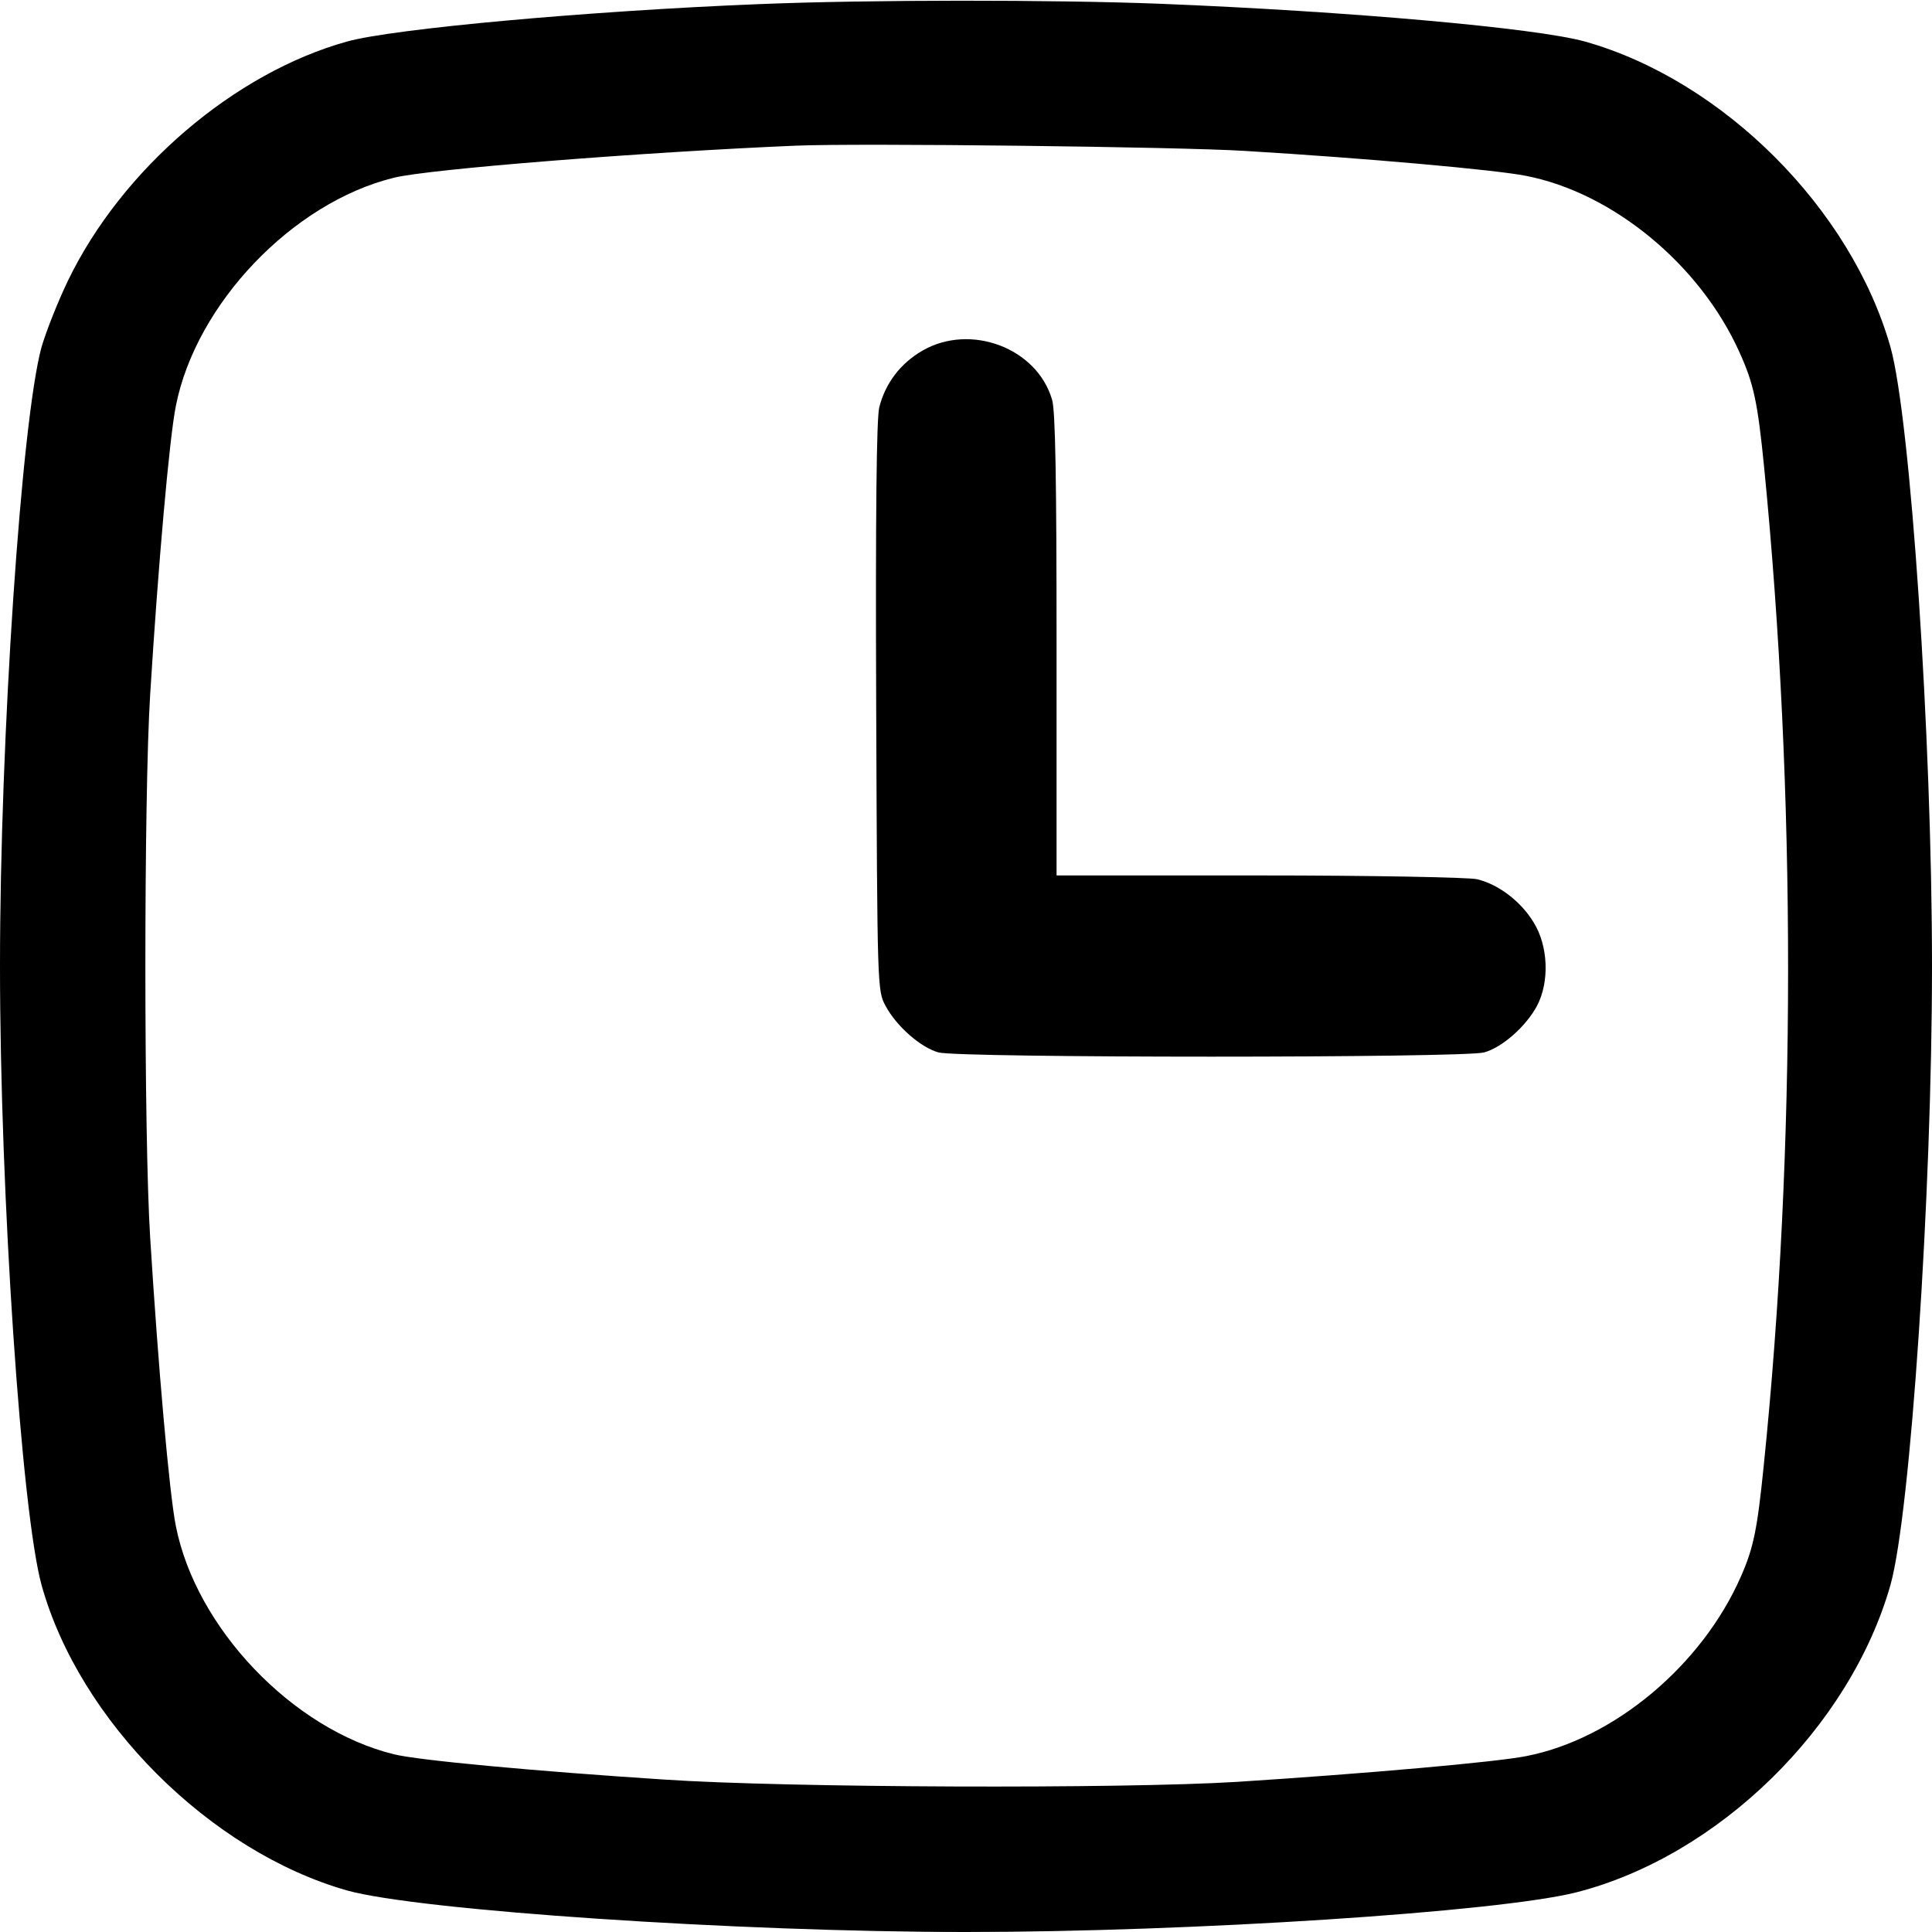 <?xml version="1.0" standalone="no"?>
<!DOCTYPE svg PUBLIC "-//W3C//DTD SVG 20010904//EN"
 "http://www.w3.org/TR/2001/REC-SVG-20010904/DTD/svg10.dtd">
<svg version="1.0" xmlns="http://www.w3.org/2000/svg"
 width="512pt" height="512pt" viewBox="0 0 512 512"
 preserveAspectRatio="xMidYMid meet">

<g transform="translate(0,512) scale(0.1,-0.1)"
fill="#000000" stroke="none">
<path d="M2010 5109 c-450 -18 -968 -65 -1090 -99 -299 -83 -597 -338 -740
-634 -27 -56 -58 -135 -70 -176 -53 -194 -110 -1034 -110 -1640 0 -606 57
-1446 110 -1640 100 -361 447 -707 810 -810 190 -53 1035 -110 1640 -110 597
0 1411 53 1617 105 377 96 726 438 833 815 53 189 110 1035 110 1640 0 605
-57 1451 -110 1640 -104 367 -444 707 -810 810 -130 36 -626 80 -1125 100
-283 11 -775 11 -1065 -1z m1290 -389 c317 -19 664 -50 744 -66 231 -45 462
-236 566 -468 38 -84 48 -133 65 -303 85 -861 85 -1812 -1 -2648 -17 -168 -27
-217 -60 -292 -103 -236 -337 -432 -570 -477 -82 -16 -422 -46 -764 -68 -303
-19 -1196 -16 -1520 6 -339 22 -653 51 -716 67 -269 66 -525 335 -578 605 -17
84 -47 424 -68 764 -17 269 -17 1171 0 1440 21 340 51 680 68 764 53 270 309
539 578 605 92 23 662 68 1066 85 165 7 1017 -3 1190 -14z"/>
<path d="M2445 4191 c-59 -34 -99 -87 -115 -151 -7 -31 -10 -274 -8 -795 3
-749 3 -750 25 -791 29 -54 93 -110 140 -123 53 -15 1393 -15 1446 0 48 13
111 69 140 123 34 64 30 160 -9 222 -34 56 -94 101 -150 114 -21 5 -281 10
-576 10 l-538 0 0 611 c0 435 -3 623 -12 650 -40 137 -216 203 -343 130z"/>
</g>
</svg>
